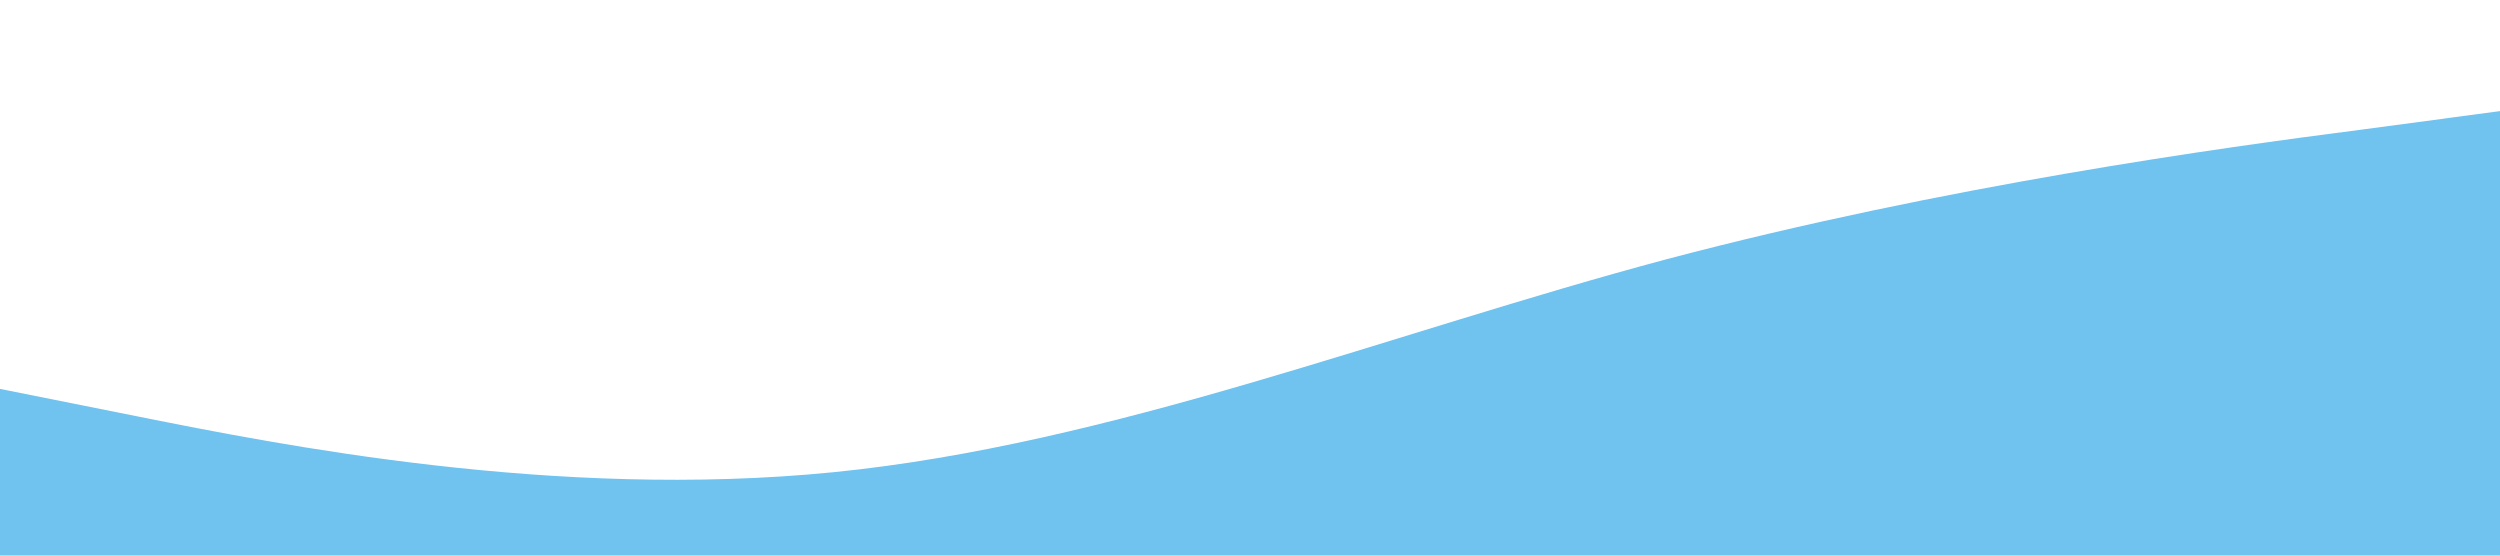 <?xml version="1.0" standalone="no"?><svg xmlns="http://www.w3.org/2000/svg" viewBox="0 0 1440 320"><path fill="#70C2EF" fill-opacity="1" d="M0,224L80,240C160,256,320,288,480,272C640,256,800,192,960,149.3C1120,107,1280,85,1360,74.7L1440,64L1440,320L1360,320C1280,320,1120,320,960,320C800,320,640,320,480,320C320,320,160,320,80,320L0,320Z"></path></svg>